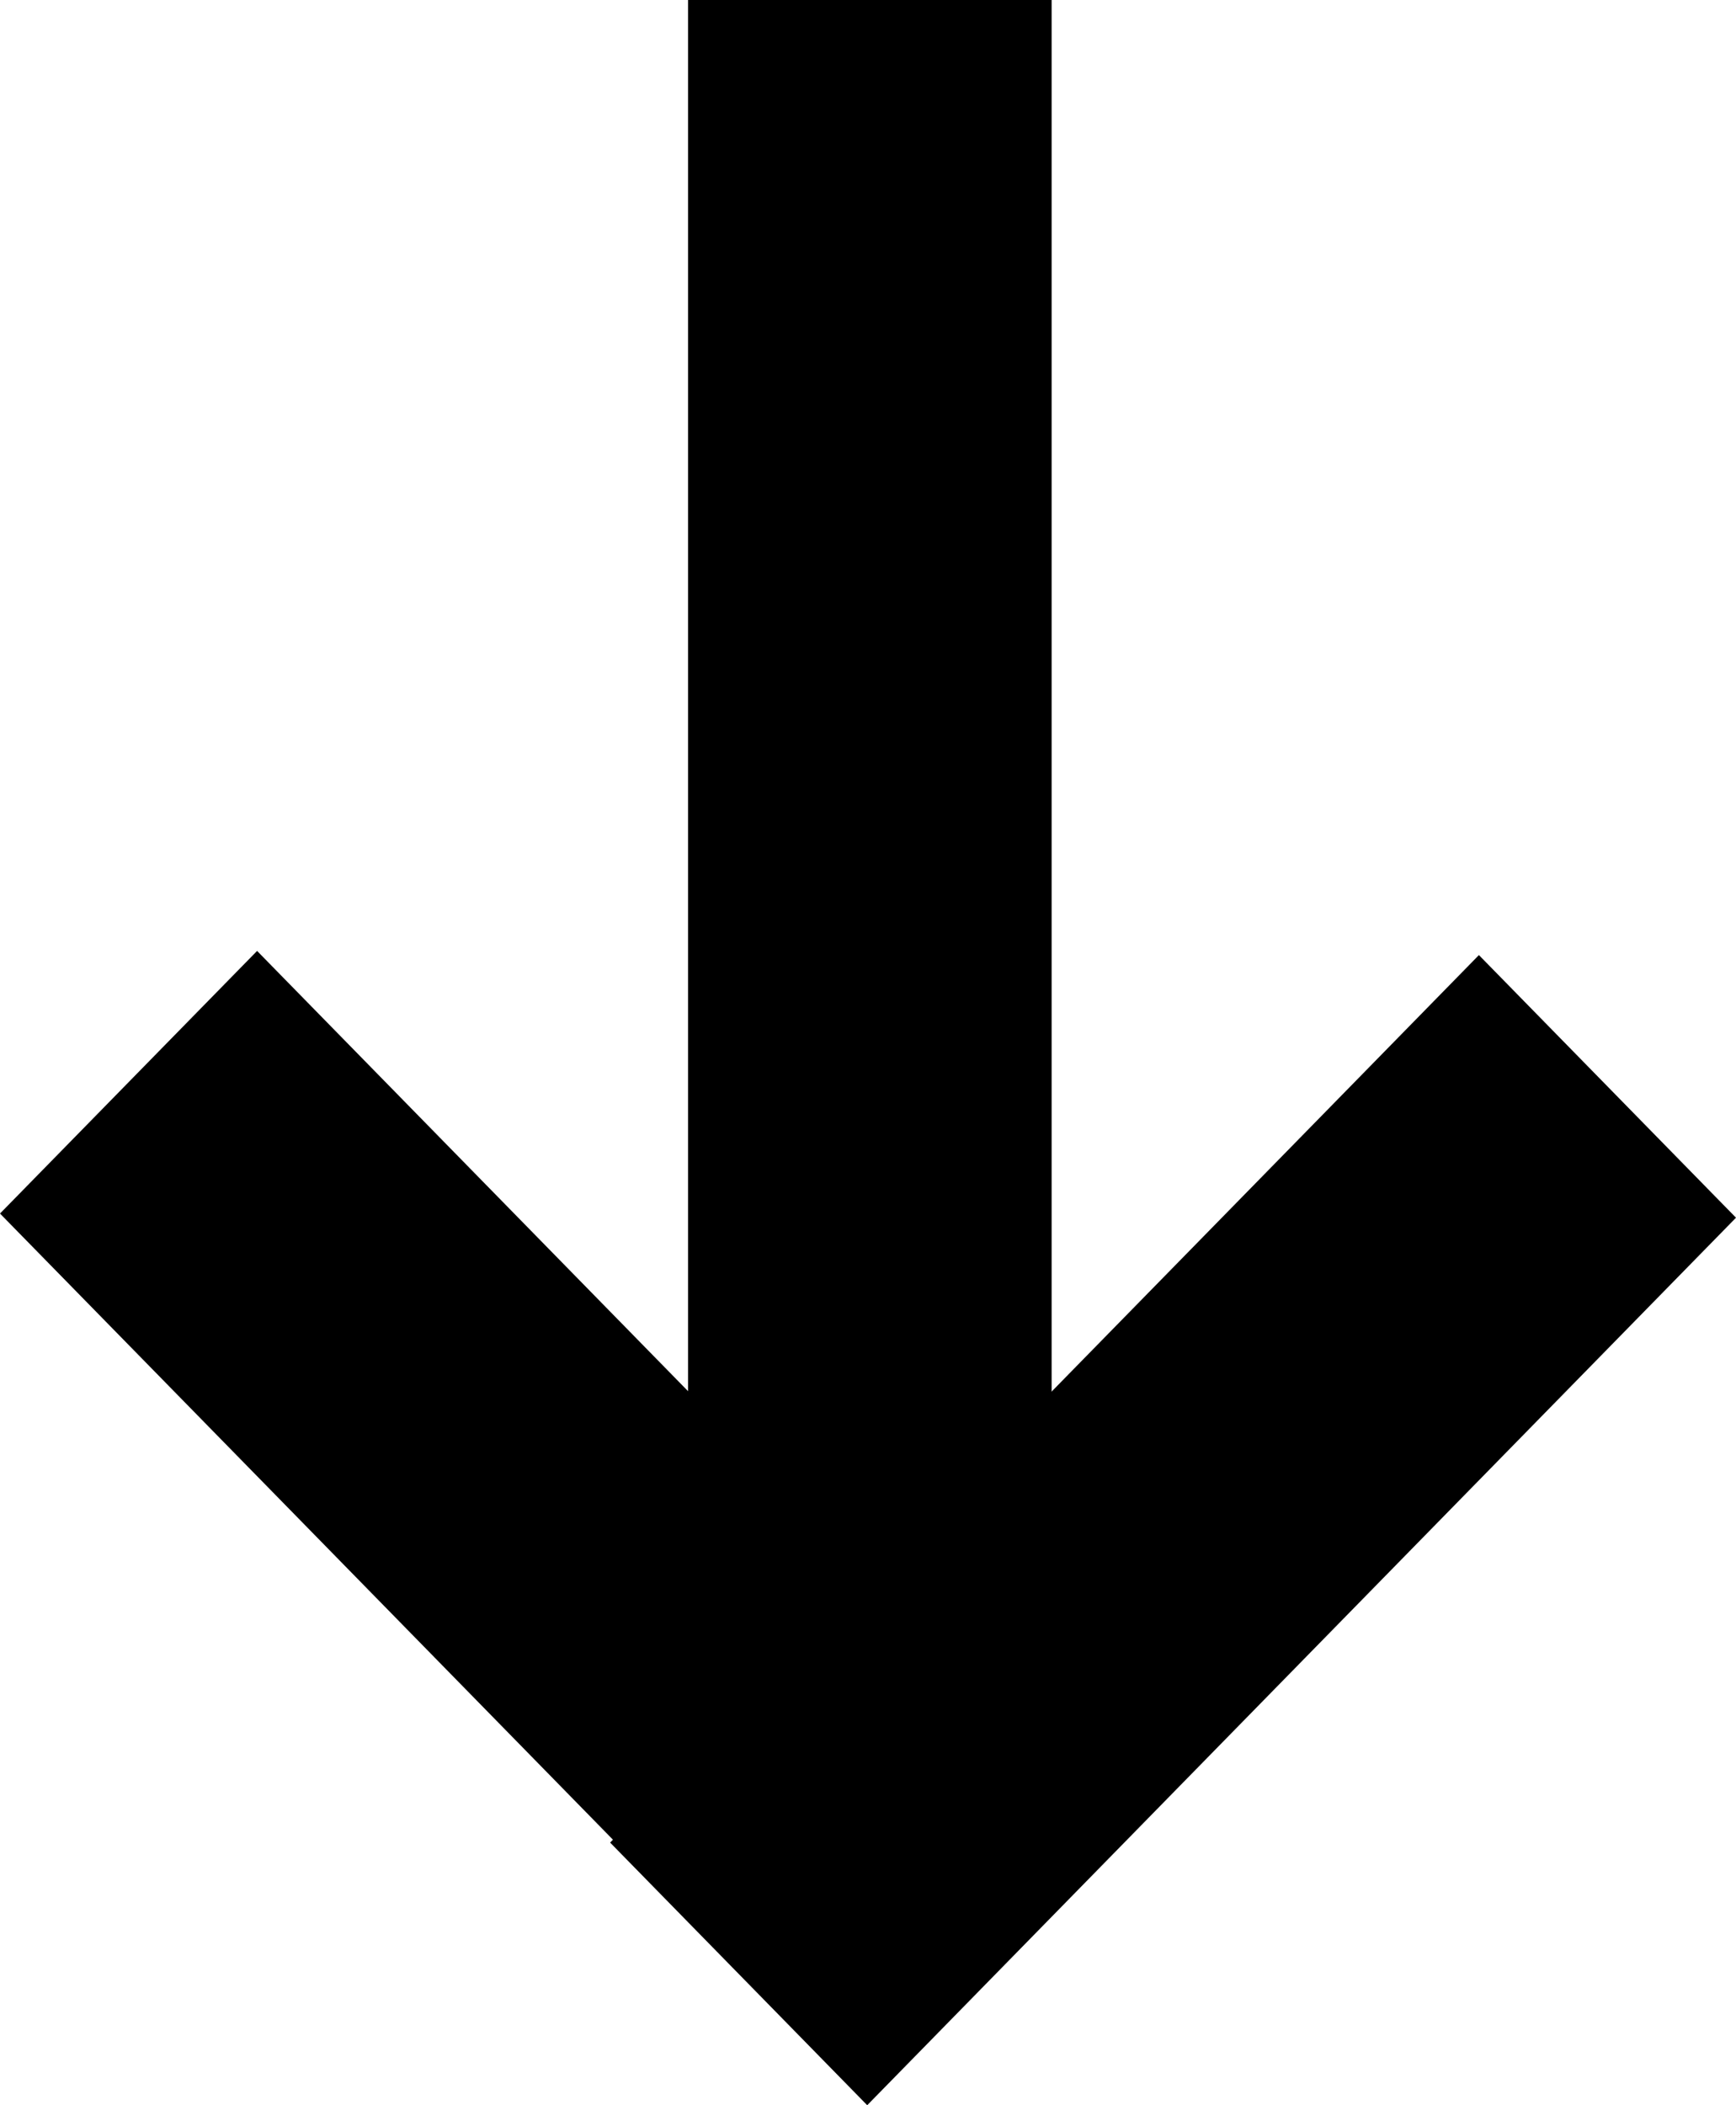 <svg width="66" height="80" viewBox="0 0 66 80" fill="none" xmlns="http://www.w3.org/2000/svg">
<path d="M26.158 0L39.981 0L39.981 66.538H26.158L26.158 0Z" fill="black"/>
<path d="M0 46.116L9.774 36.136L42.804 69.862L33.03 79.842L0 46.116Z" fill="black"/>
<path d="M56.226 36.294L66 46.274L32.97 80L23.196 70.02L56.226 36.294Z" fill="black"/>
</svg>
